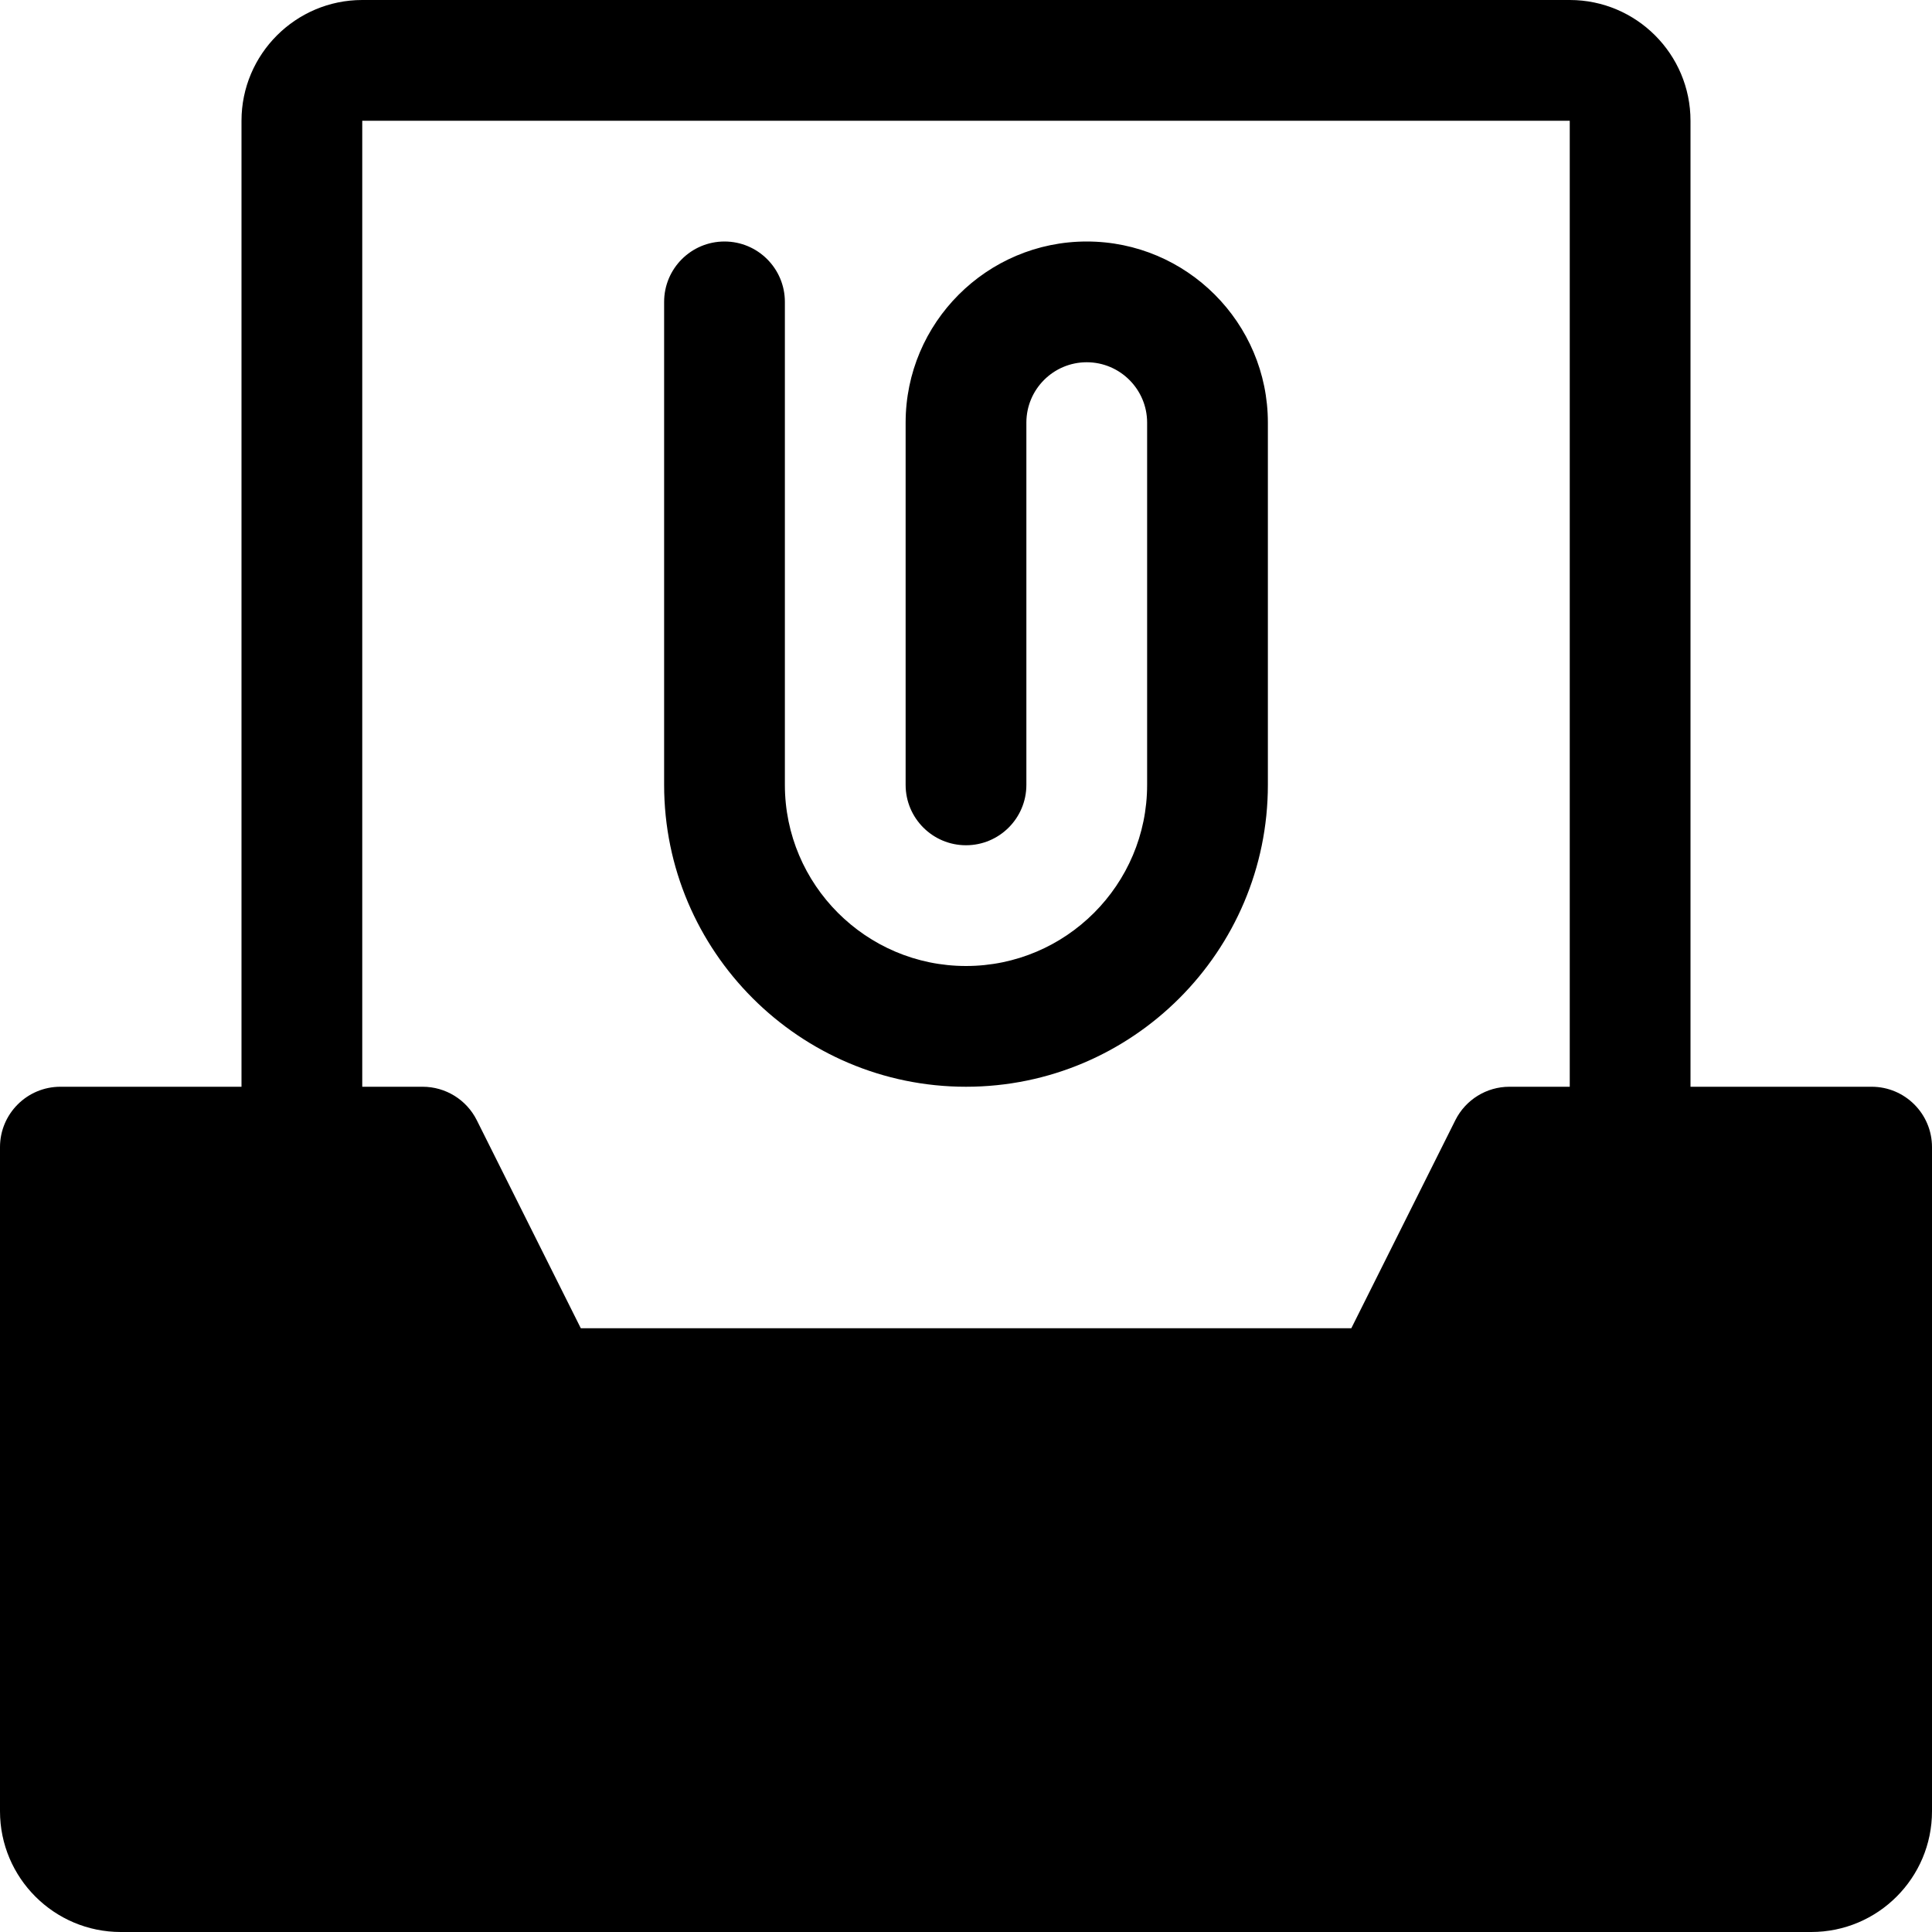 <?xml version="1.0" encoding="iso-8859-1"?>
<!-- Generator: Adobe Illustrator 19.0.0, SVG Export Plug-In . SVG Version: 6.00 Build 0)  -->
<svg version="1.1" id="Capa_1" xmlns="http://www.w3.org/2000/svg" xmlns:xlink="http://www.w3.org/1999/xlink" x="0px" y="0px"
	 viewBox="0 0 512 512" style="enable-background:new 0 0 512 512;" xml:space="preserve">
<g>
	<g>
		<path d="M496,288h-48V32c0-17.632-14.336-32-32-32H96C78.368,0,64,14.368,64,32v256H16c-8.832,0-16,7.168-16,16v176
			c0,17.664,14.368,32,32,32h448c17.664,0,32-14.336,32-32V304C512,295.168,504.832,288,496,288z M416,288h-16
			c-6.048,0-11.584,3.424-14.304,8.832L358.112,352H153.92l-27.584-55.168C123.616,291.424,118.08,288,112,288H96V32h320V288z"/>
	</g>
</g>
<g>
	<g>
		<path d="M288,64c-26.464,0-48,21.536-48,48v96c0,8.832,7.168,16,16,16c8.832,0,16-7.168,16-16v-96c0-8.832,7.168-16,16-16
			c8.8,0,16,7.168,16,16v96c0,26.464-21.536,48-48,48s-48-21.536-48-48V80c0-8.832-7.168-16-16-16c-8.832,0-16,7.168-16,16v128
			c0,44.096,35.904,80,80,80c44.128,0,80-35.904,80-80v-96C336,85.536,314.464,64,288,64z"/>
	</g>
</g>
<g>
</g>
<g>
</g>
<g>
</g>
<g>
</g>
<g>
</g>
<g>
</g>
<g>
</g>
<g>
</g>
<g>
</g>
<g>
</g>
<g>
</g>
<g>
</g>
<g>
</g>
<g>
</g>
<g>
</g>
</svg>

